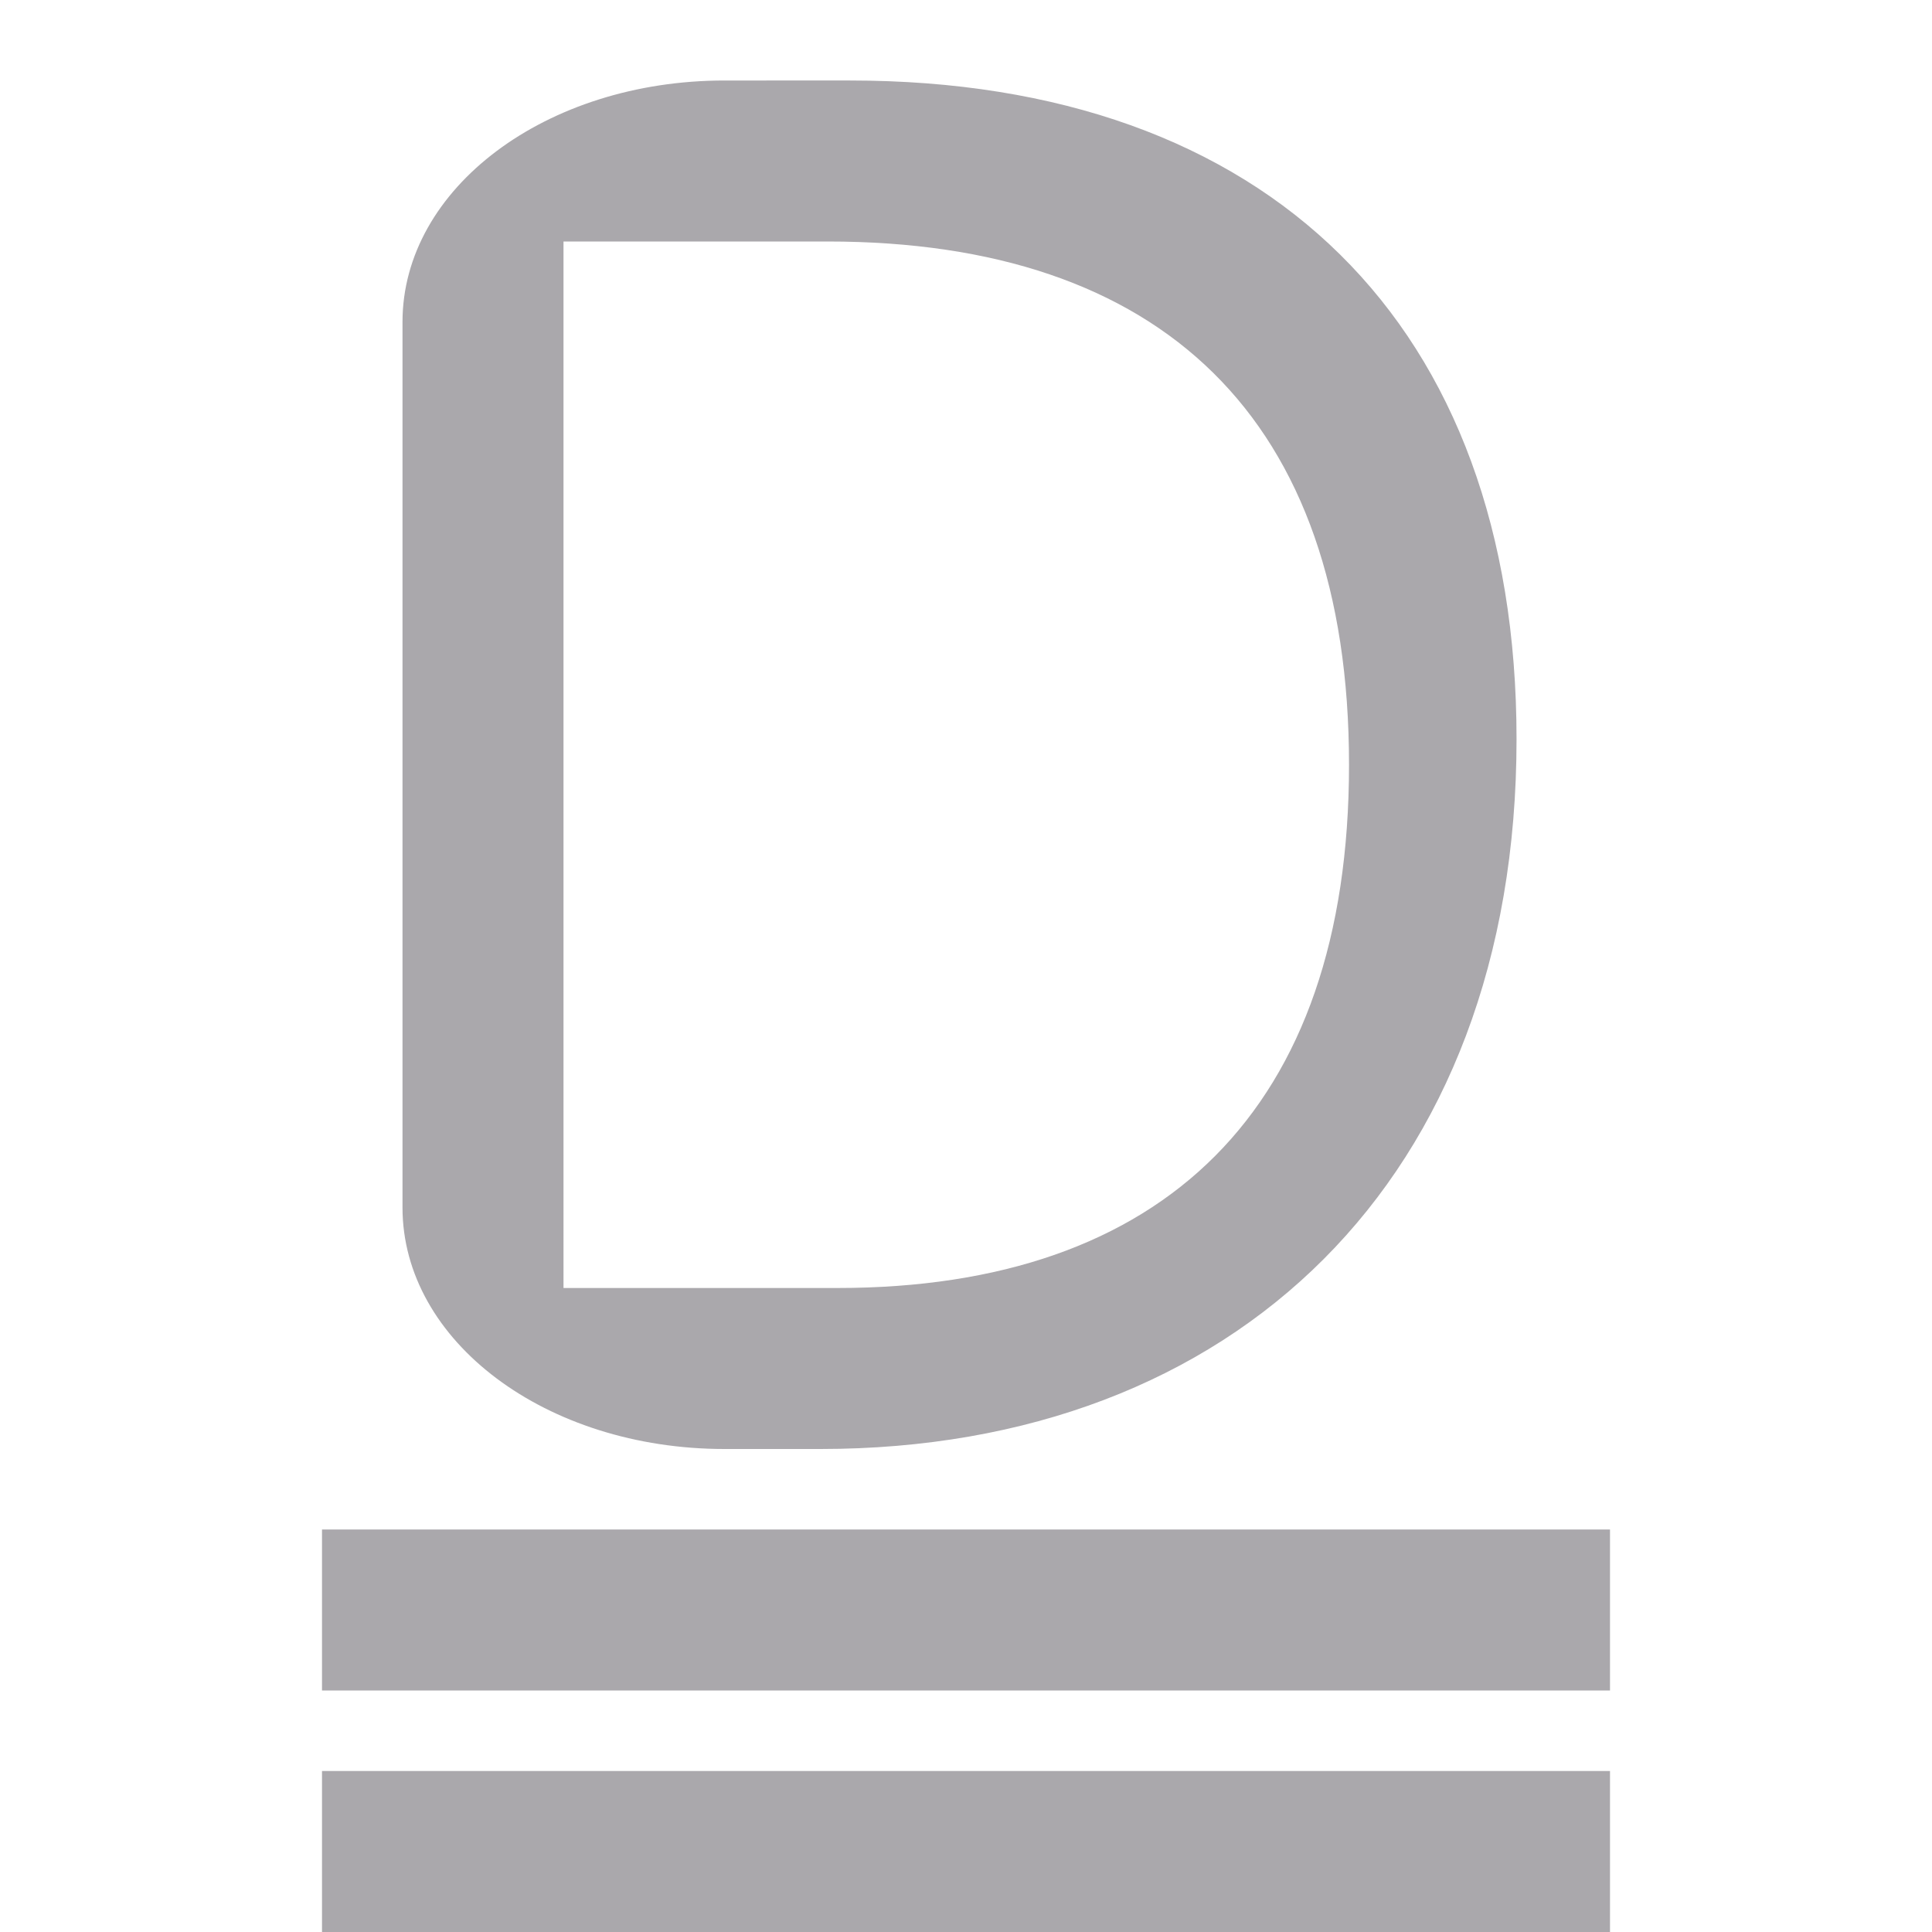 <svg viewBox="0 0 24 24" xmlns="http://www.w3.org/2000/svg"><g fill="#aaa8ac"><path d="m9 1c-2.216 0-4 1.338-4 3v11c0 1.662 1.784 3 4 3h1.193c5.144 0 8.646-3.356 8.646-8.818 0-5.144-3.086-8.182-8.279-8.182zm-2 2h3.283c4.14 0 6.475 2.189 6.475 6.5 0 4.287-2.312 6.5-6.354 6.5h-3.404z" stroke-width=".612"/><g stroke-width="1.144"><path d="m4 22h16v2h-16z"/><path d="m4 19h16v2h-16z"/></g></g></svg>